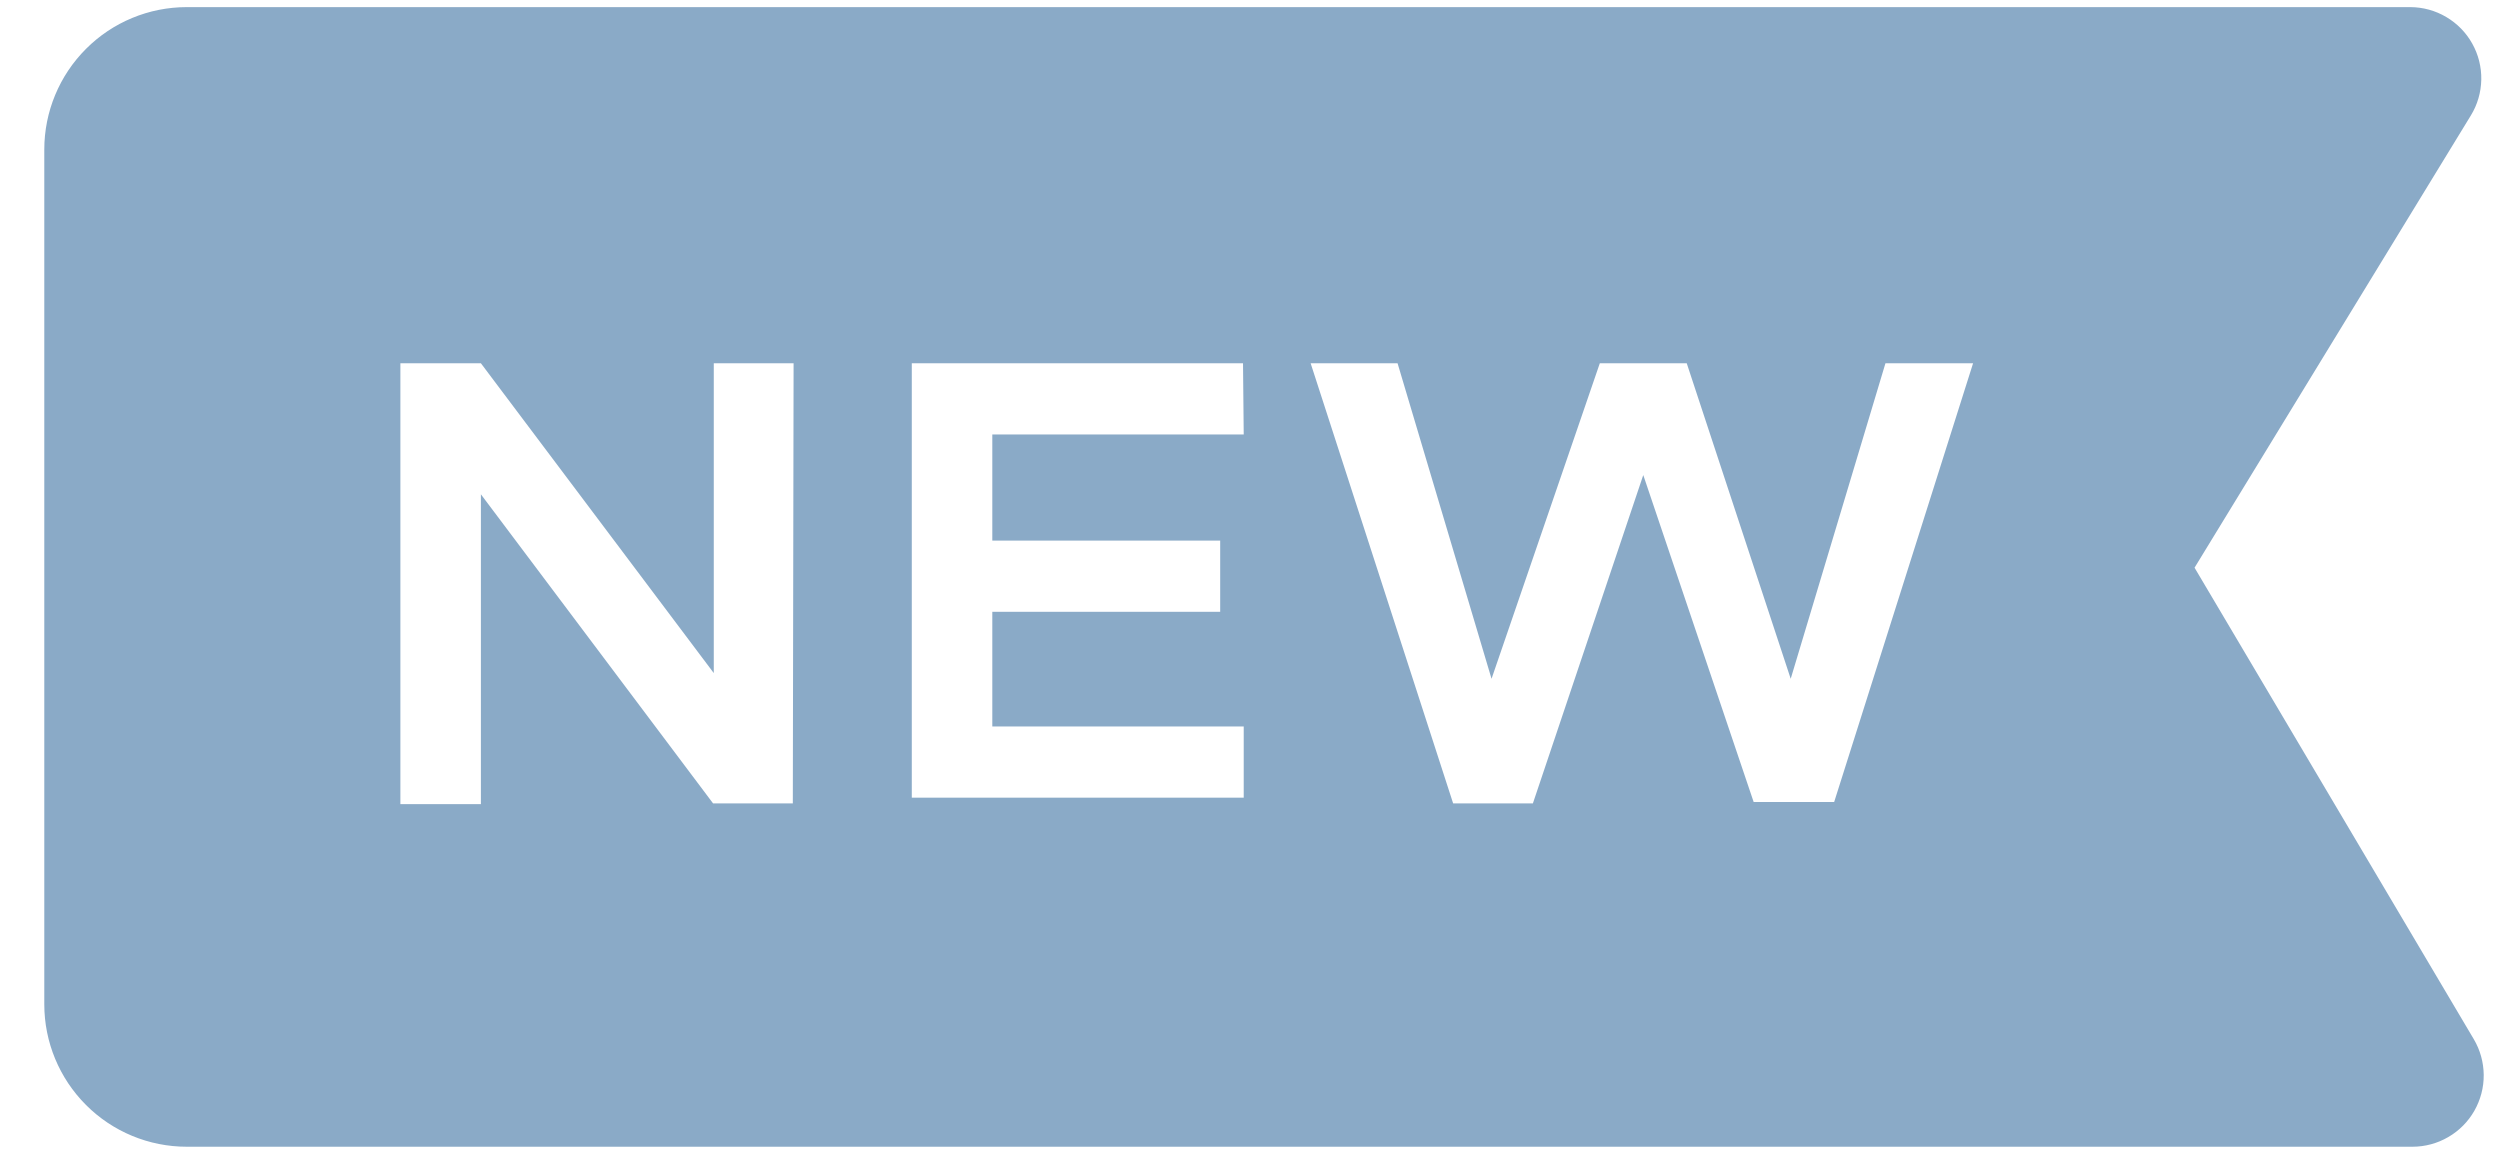 <svg width="39" height="18" viewBox="0 0 39 18" fill="none" xmlns="http://www.w3.org/2000/svg">
<path d="M38.591 16.211L34.235 8.856L38.546 1.8C38.649 1.632 38.704 1.44 38.708 1.243C38.712 1.046 38.663 0.852 38.567 0.68C38.471 0.508 38.331 0.365 38.161 0.265C37.992 0.165 37.799 0.112 37.602 0.111H2.913C2.324 0.111 1.758 0.345 1.342 0.762C0.925 1.179 0.691 1.744 0.691 2.333L0.691 15.667C0.691 16.256 0.925 16.821 1.342 17.238C1.758 17.655 2.324 17.889 2.913 17.889H37.635C37.831 17.889 38.024 17.837 38.193 17.738C38.363 17.64 38.503 17.498 38.6 17.328C38.697 17.157 38.748 16.964 38.746 16.768C38.744 16.572 38.691 16.38 38.591 16.211ZM12.368 12.533H11.124L7.502 7.711V12.544H6.246V5.667H7.502L11.135 10.5V5.667H12.38L12.368 12.533ZM19.402 6.778H15.48V8.433H19.035V9.544H15.48V11.333H19.402V12.444H14.224V5.667H19.391L19.402 6.778ZM28.613 12.511H27.357L25.635 7.411L23.913 12.533H22.669L20.446 5.667H21.802L23.268 10.589L24.957 5.667H26.313L27.935 10.589L29.413 5.667H30.78L28.613 12.511Z" fill="#8AAAC7"/>
</svg>
